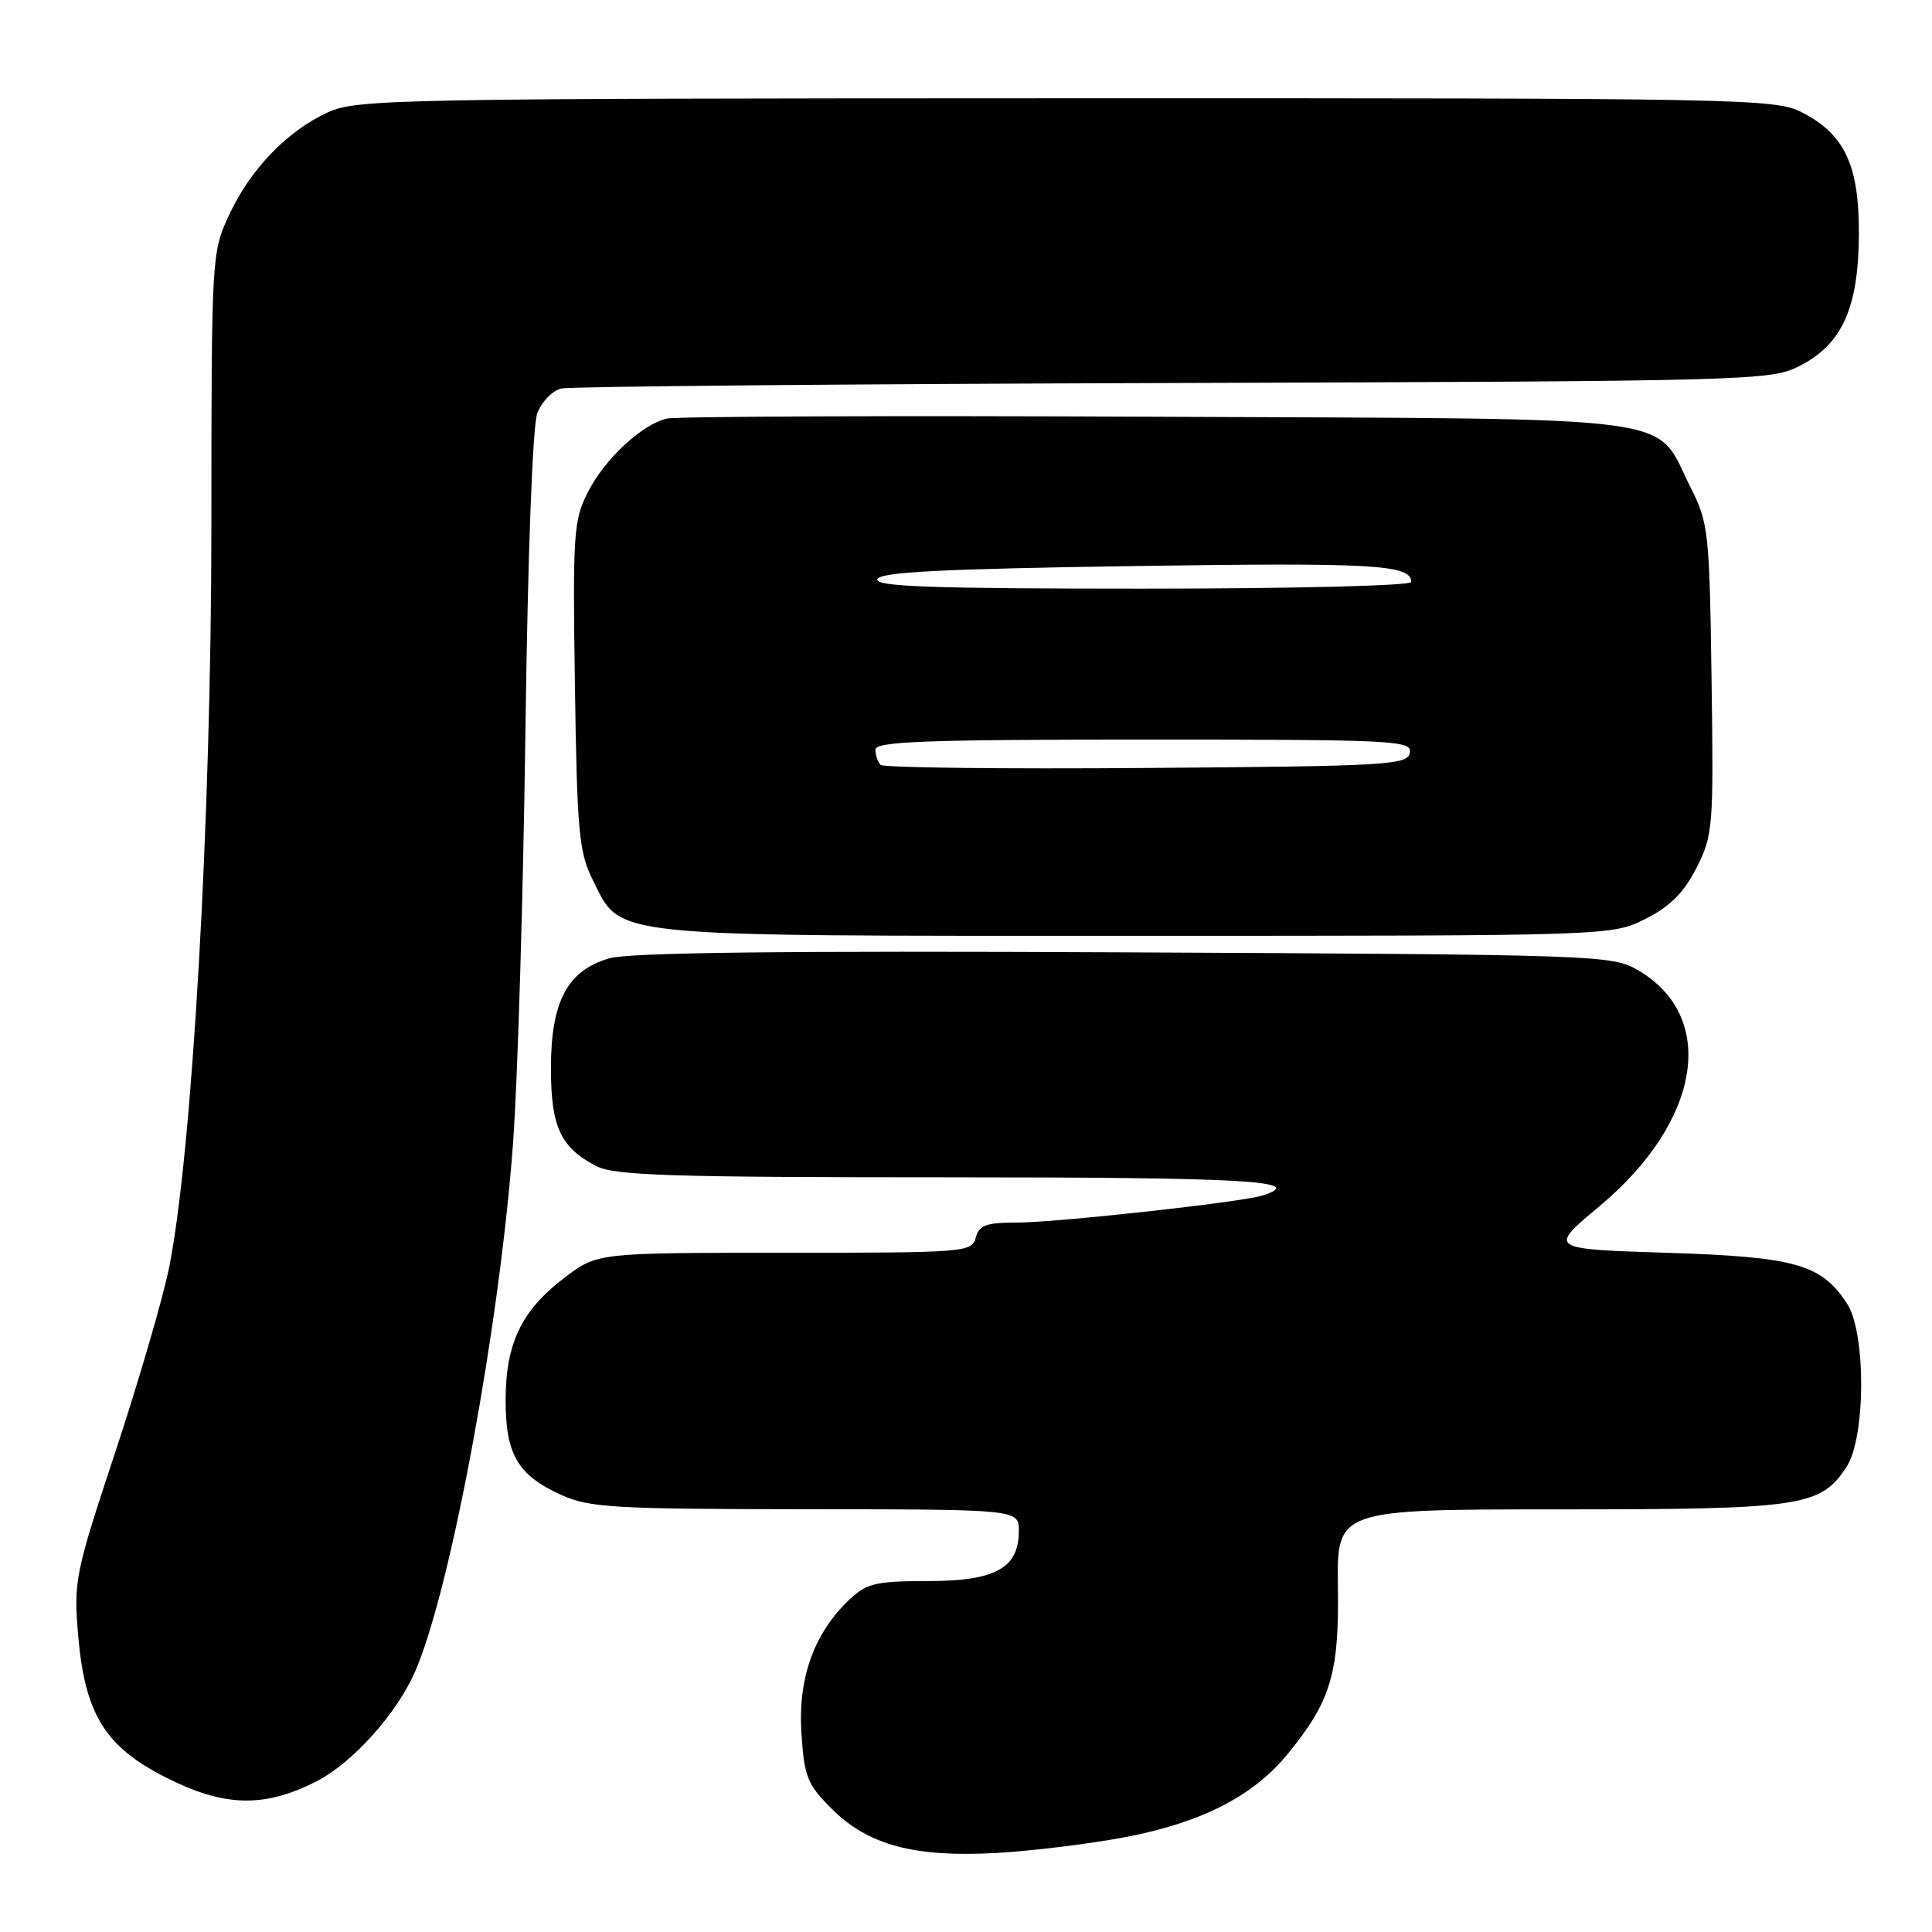 <?xml version="1.0" encoding="UTF-8" standalone="no"?>
<!DOCTYPE svg PUBLIC "-//W3C//DTD SVG 1.1//EN" "http://www.w3.org/Graphics/SVG/1.1/DTD/svg11.dtd" >
<svg xmlns="http://www.w3.org/2000/svg" xmlns:xlink="http://www.w3.org/1999/xlink" version="1.1" viewBox="0 0 256 256">
 <g >
 <path fill="currentColor"
d=" M 149.00 243.45 C 159.15 241.53 166.02 238.03 170.59 232.45 C 176.34 225.44 177.45 221.75 177.28 210.25 C 177.14 200.00 177.14 200.00 206.60 200.00 C 238.78 200.00 241.22 199.64 244.67 194.38 C 247.23 190.48 247.27 176.59 244.74 172.73 C 241.32 167.50 237.91 166.54 220.83 166.00 C 205.15 165.50 205.15 165.50 211.96 159.81 C 225.41 148.57 227.64 134.72 217.00 128.53 C 213.59 126.56 211.75 126.49 149.00 126.19 C 103.60 125.97 83.38 126.21 80.70 126.99 C 75.17 128.62 73.01 132.70 73.00 141.53 C 73.00 149.32 74.26 152.05 79.01 154.51 C 81.44 155.76 88.77 156.00 125.45 156.00 C 165.22 156.00 173.42 156.47 167.25 158.42 C 164.42 159.31 139.94 162.00 134.66 162.00 C 130.65 162.00 129.72 162.35 129.29 164.00 C 128.78 165.93 127.93 166.00 103.96 166.00 C 79.16 166.00 79.16 166.00 74.83 169.28 C 69.12 173.60 67.00 177.99 67.00 185.53 C 67.00 192.74 68.59 195.46 74.38 198.09 C 78.09 199.77 81.32 199.96 106.75 199.98 C 135.00 200.00 135.00 200.00 135.00 202.85 C 135.00 207.79 131.91 209.50 122.97 209.50 C 116.09 209.50 114.86 209.79 112.59 211.92 C 107.90 216.32 105.72 222.32 106.19 229.58 C 106.56 235.44 106.95 236.41 110.19 239.66 C 115.02 244.49 121.13 246.13 132.00 245.53 C 136.68 245.27 144.32 244.33 149.00 243.45 Z  M 41.91 236.05 C 46.76 233.57 52.64 227.00 55.07 221.34 C 59.79 210.32 66.20 175.64 67.98 151.50 C 68.59 143.25 69.33 118.72 69.62 97.00 C 69.94 73.16 70.57 56.40 71.20 54.74 C 71.78 53.22 73.21 51.75 74.38 51.48 C 75.54 51.21 112.05 50.88 155.50 50.75 C 232.26 50.51 234.61 50.44 238.44 48.50 C 244.07 45.64 246.25 40.83 246.31 31.15 C 246.37 21.95 244.46 17.81 238.79 14.90 C 235.22 13.07 231.58 13.00 141.29 13.02 C 52.62 13.04 47.28 13.14 43.48 14.87 C 38.08 17.33 33.19 22.39 30.36 28.48 C 28.04 33.45 28.02 33.86 28.01 69.81 C 28.00 108.42 25.46 152.89 22.40 167.99 C 21.56 172.12 18.36 183.08 15.30 192.34 C 9.95 208.49 9.75 209.48 10.35 216.62 C 11.24 227.12 13.90 231.44 21.99 235.53 C 29.70 239.44 35.00 239.57 41.91 236.05 Z  M 218.04 121.75 C 221.30 120.11 223.12 118.29 224.79 115.00 C 226.98 110.68 227.07 109.68 226.79 90.00 C 226.51 70.41 226.39 69.28 224.00 64.56 C 219.07 54.81 224.62 55.54 153.18 55.22 C 118.70 55.06 89.52 55.17 88.33 55.47 C 84.99 56.29 80.13 60.82 77.89 65.22 C 76.00 68.91 75.88 70.72 76.18 90.85 C 76.46 110.11 76.72 112.94 78.50 116.50 C 82.40 124.31 79.43 124.00 150.54 124.00 C 213.58 124.00 213.58 124.00 218.04 121.75 Z  M 116.68 101.35 C 116.31 100.97 116.00 100.07 116.00 99.33 C 116.00 98.25 122.60 98.00 151.57 98.00 C 184.91 98.00 187.13 98.11 186.81 99.75 C 186.50 101.37 183.91 101.52 151.92 101.76 C 132.91 101.91 117.05 101.72 116.68 101.35 Z  M 116.25 76.75 C 116.57 75.80 124.70 75.38 150.58 75.00 C 182.15 74.53 187.00 74.82 187.00 77.12 C 187.00 77.61 171.16 78.00 151.42 78.00 C 123.39 78.00 115.92 77.73 116.25 76.75 Z "/>
</g>
</svg>